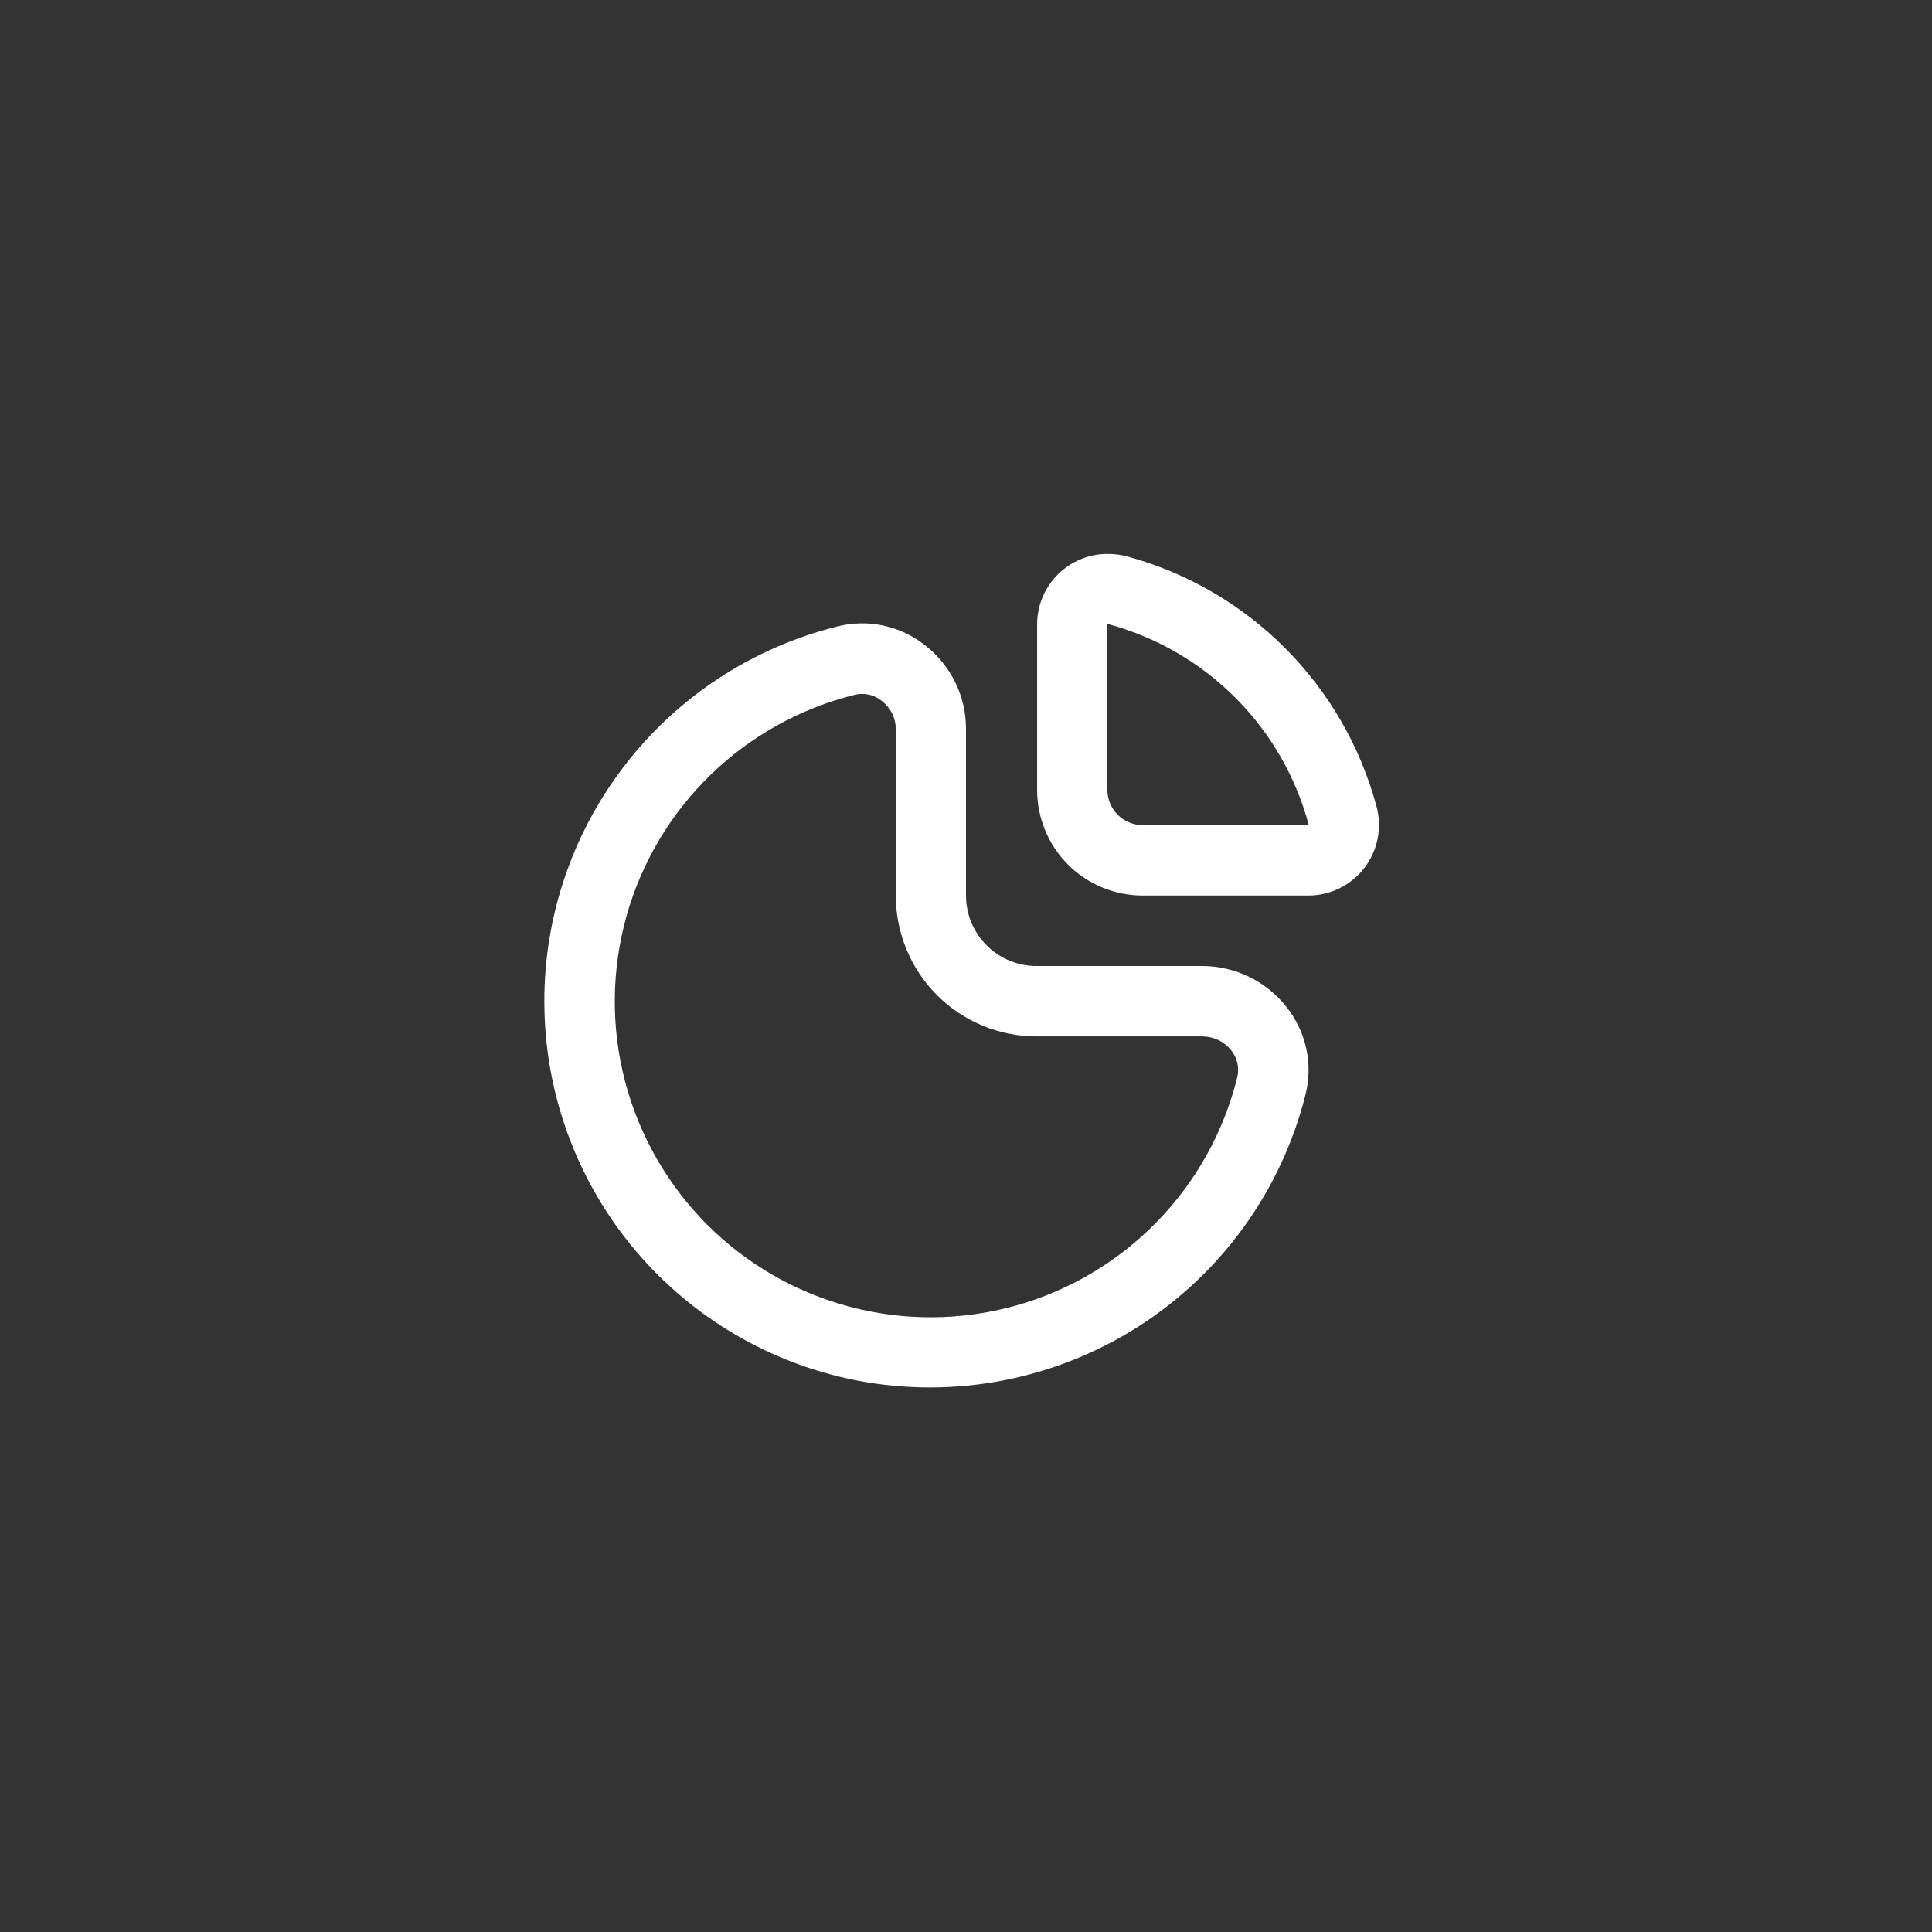 <svg width="32" height="32" viewBox="0 0 32 32" fill="none" xmlns="http://www.w3.org/2000/svg">
<rect x="0" y="0" width="32" height="32" fill="#333333" stroke="none"/>
<g clip-path="url(#clip0_3529_231)">
<path d="M19.916 16H17.167C16.857 16 16.561 15.877 16.342 15.658C16.123 15.439 16 15.142 16 14.833V12.076C16.001 11.808 15.94 11.543 15.822 11.302C15.704 11.061 15.532 10.85 15.32 10.686C15.119 10.527 14.883 10.416 14.633 10.362C14.382 10.308 14.122 10.312 13.873 10.375C12.458 10.726 11.206 11.549 10.324 12.708C9.441 13.867 8.98 15.293 9.018 16.75C9.055 18.206 9.589 19.607 10.53 20.719C11.472 21.831 12.765 22.588 14.195 22.866C15.803 23.174 17.469 22.855 18.85 21.975C20.231 21.095 21.223 19.721 21.623 18.133C21.686 17.884 21.691 17.623 21.637 17.372C21.583 17.121 21.472 16.885 21.312 16.683C21.146 16.471 20.935 16.299 20.693 16.181C20.451 16.063 20.185 16.001 19.916 16ZM20.492 17.848C20.269 18.747 19.811 19.571 19.164 20.235C18.518 20.899 17.707 21.38 16.814 21.628C15.921 21.876 14.978 21.882 14.082 21.646C13.186 21.41 12.369 20.94 11.713 20.285C11.059 19.629 10.589 18.811 10.354 17.915C10.119 17.019 10.126 16.076 10.374 15.183C10.623 14.29 11.104 13.48 11.769 12.834C12.434 12.188 13.258 11.731 14.158 11.508C14.235 11.489 14.315 11.488 14.393 11.505C14.47 11.523 14.542 11.558 14.604 11.608C14.676 11.664 14.735 11.735 14.775 11.816C14.816 11.898 14.837 11.987 14.837 12.079V14.833C14.837 15.452 15.083 16.045 15.52 16.483C15.958 16.921 16.551 17.166 17.17 17.166H19.919C20.011 17.167 20.101 17.188 20.184 17.228C20.266 17.269 20.338 17.327 20.395 17.4C20.445 17.462 20.479 17.535 20.496 17.612C20.513 17.69 20.511 17.771 20.492 17.848H20.492Z" fill="white"/>
<path d="M22.796 13.343C22.528 12.356 22.006 11.456 21.283 10.732C20.56 10.008 19.66 9.486 18.673 9.217C18.569 9.189 18.463 9.175 18.355 9.175C18.201 9.173 18.048 9.202 17.906 9.26C17.763 9.318 17.633 9.404 17.523 9.513C17.414 9.621 17.327 9.75 17.268 9.892C17.208 10.035 17.178 10.187 17.178 10.341V13.083C17.178 13.547 17.362 13.992 17.69 14.321C18.018 14.649 18.464 14.833 18.928 14.833H21.68C21.86 14.832 22.038 14.788 22.198 14.707C22.359 14.626 22.499 14.508 22.607 14.364C22.715 14.22 22.788 14.053 22.821 13.876C22.854 13.699 22.845 13.517 22.796 13.343ZM21.339 13.666H18.925C18.771 13.666 18.622 13.605 18.513 13.496C18.404 13.386 18.342 13.238 18.342 13.083L18.337 10.346C18.342 10.342 18.347 10.341 18.352 10.34H18.367C19.162 10.557 19.886 10.978 20.467 11.562C21.048 12.145 21.465 12.871 21.678 13.666H21.339Z" fill="white"/>
</g>
<defs>
<clipPath id="clip0_3529_231">
<rect width="14" height="14" fill="white" transform="translate(9 9)"/>
</clipPath>
</defs>
</svg>
